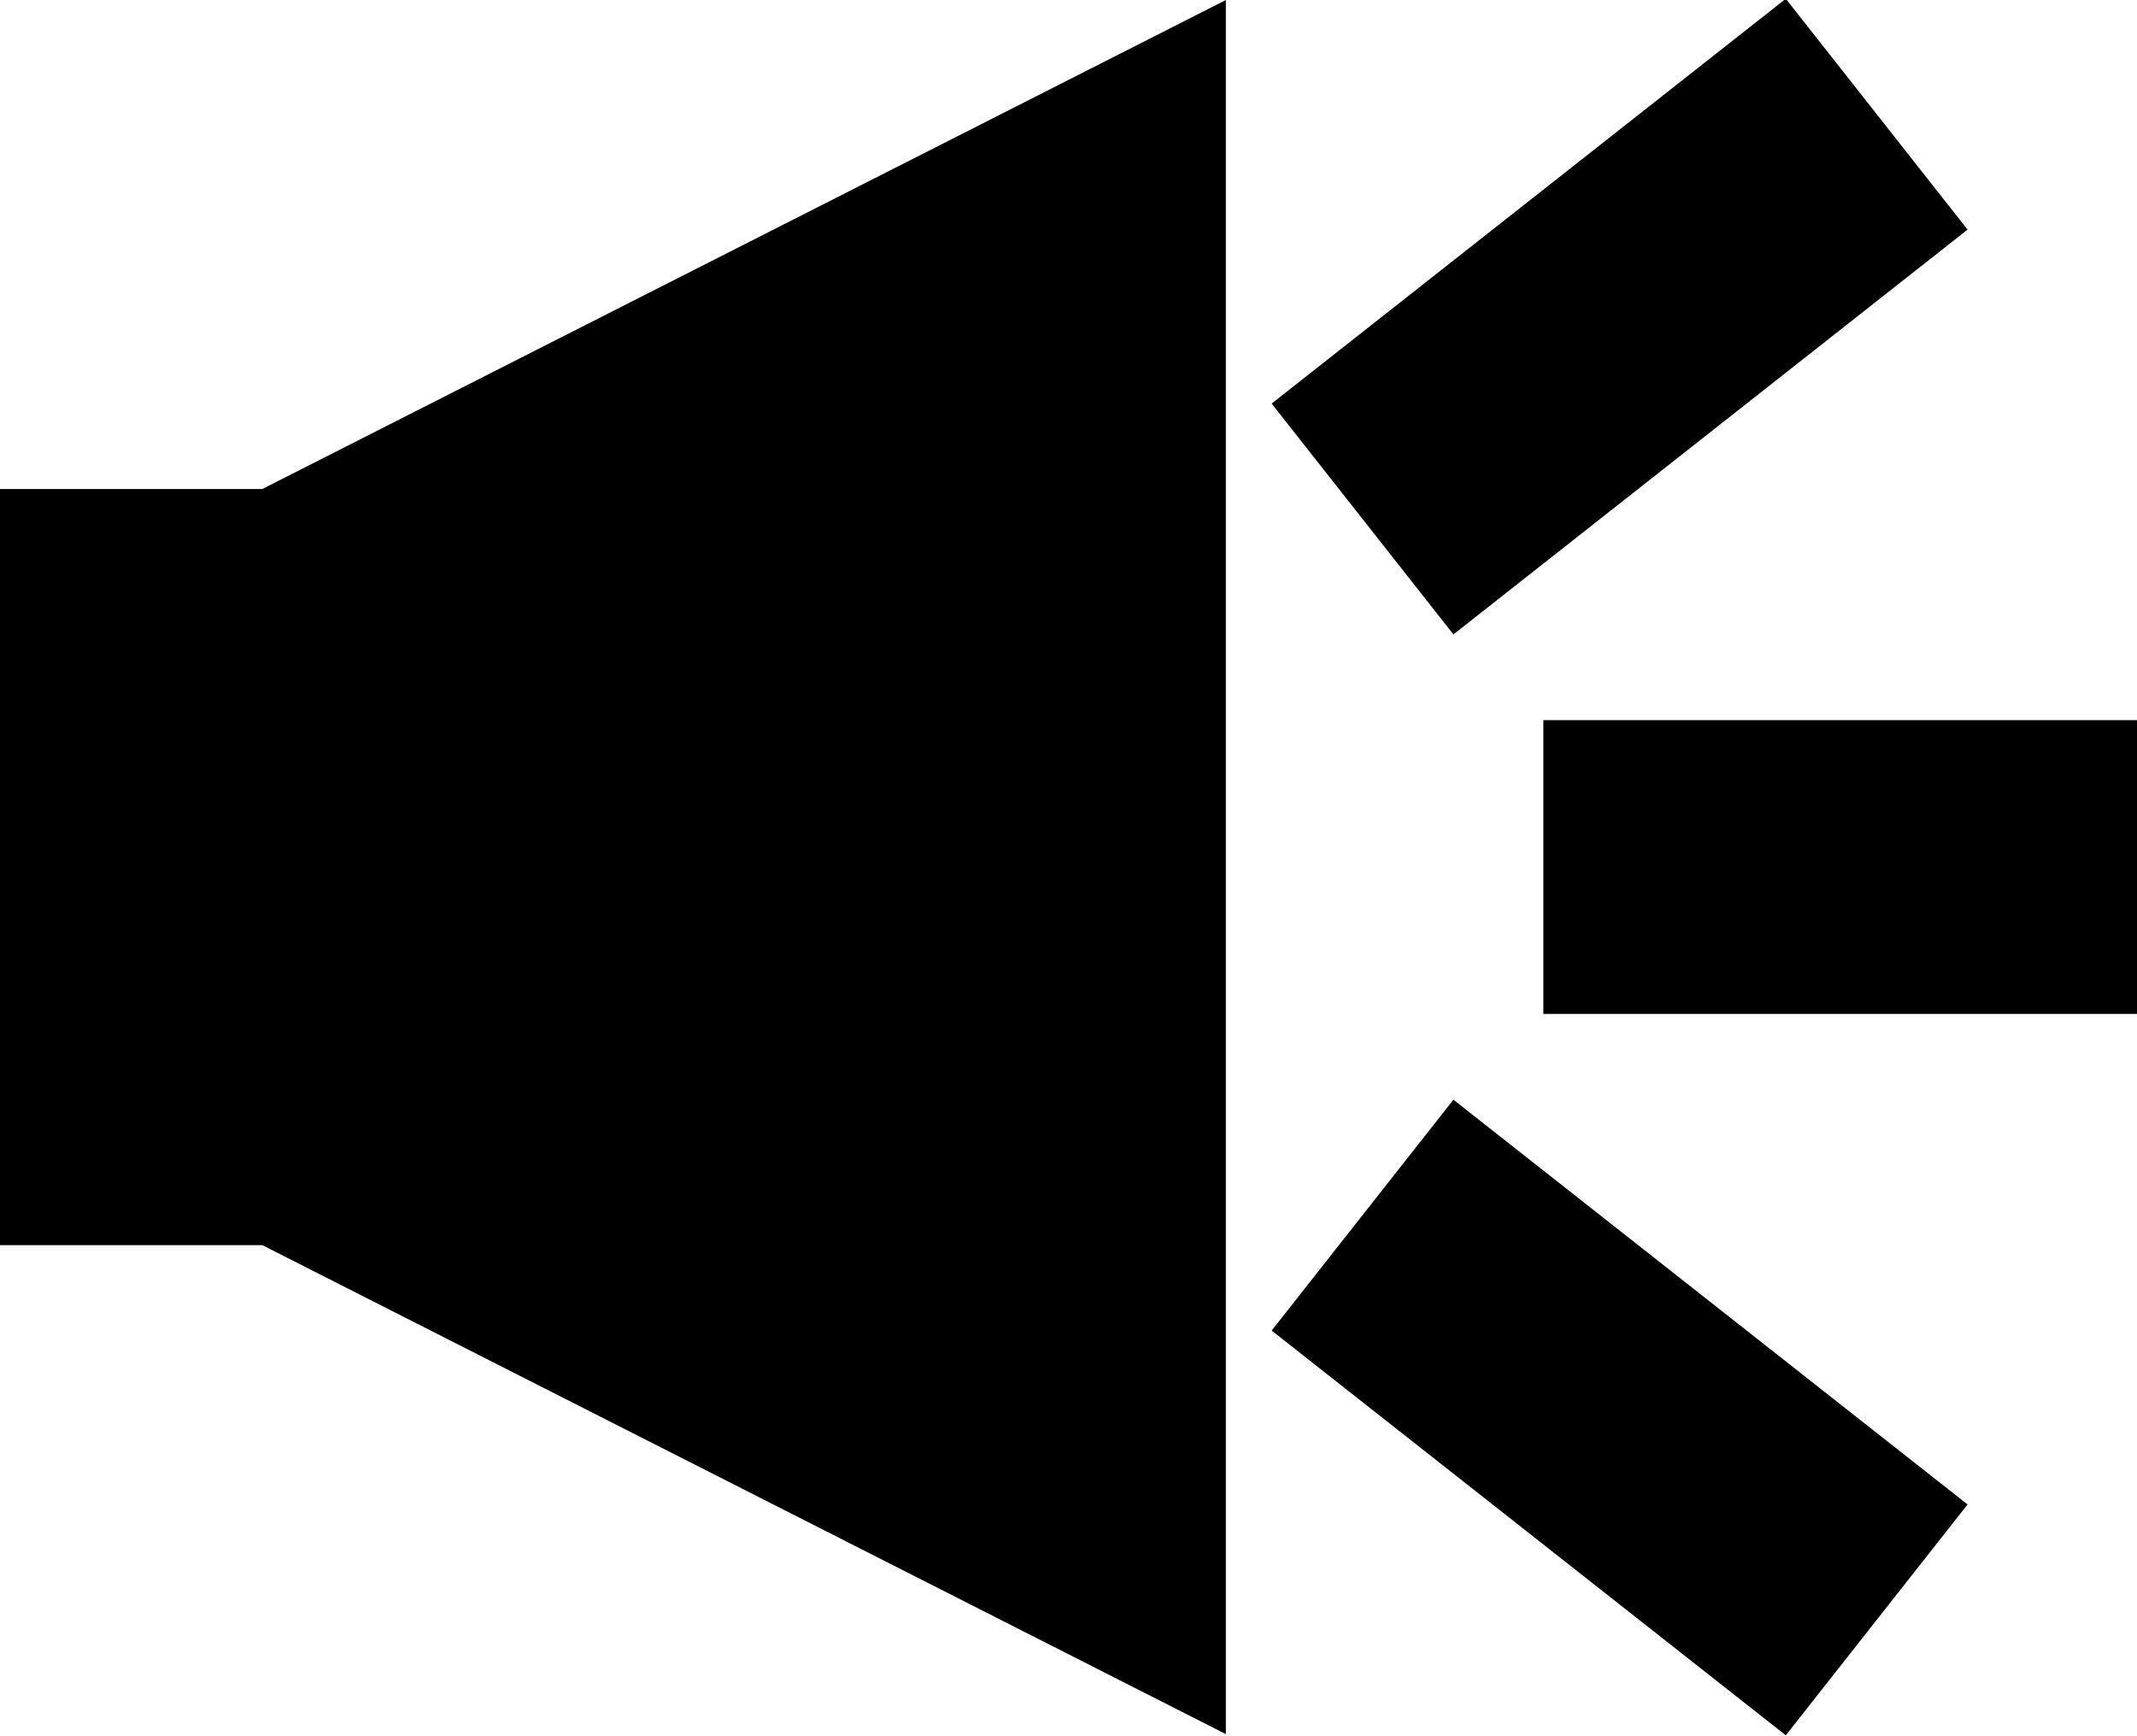 <?xml version="1.0" encoding="UTF-8" standalone="no"?>
<svg
   width="32"
   height="26"
   viewBox="0 0 32 26"
   version="1.1"
   xml:space="preserve"
   style="clip-rule:evenodd;fill-rule:evenodd;stroke-linejoin:round;stroke-miterlimit:1.5"
   id="svg4"
   xmlns="http://www.w3.org/2000/svg"
   xmlns:svg="http://www.w3.org/2000/svg"><defs
     id="defs4" /><path
     d="M 0,18.646 H 3.928 L 18.357,25.969 V -4.4045092e-7 L 3.928,7.323 H 0 Z"
     id="path1"
     style="stroke-width:1" /><path
     d="M 23.11,12.984 H 32"
     style="fill:none;stroke:#000000;stroke-width:4.4;stroke-dasharray:none"
     id="path2" /><path
     d="m 20.403,18.197 7.699,6.061"
     style="fill:none;stroke:#000000;stroke-width:4.4;stroke-dasharray:none"
     id="path3" /><path
     d="M 20.403,7.772 28.102,1.71"
     style="fill:none;stroke:#000000;stroke-width:4.4;stroke-dasharray:none"
     id="path4" /></svg>
